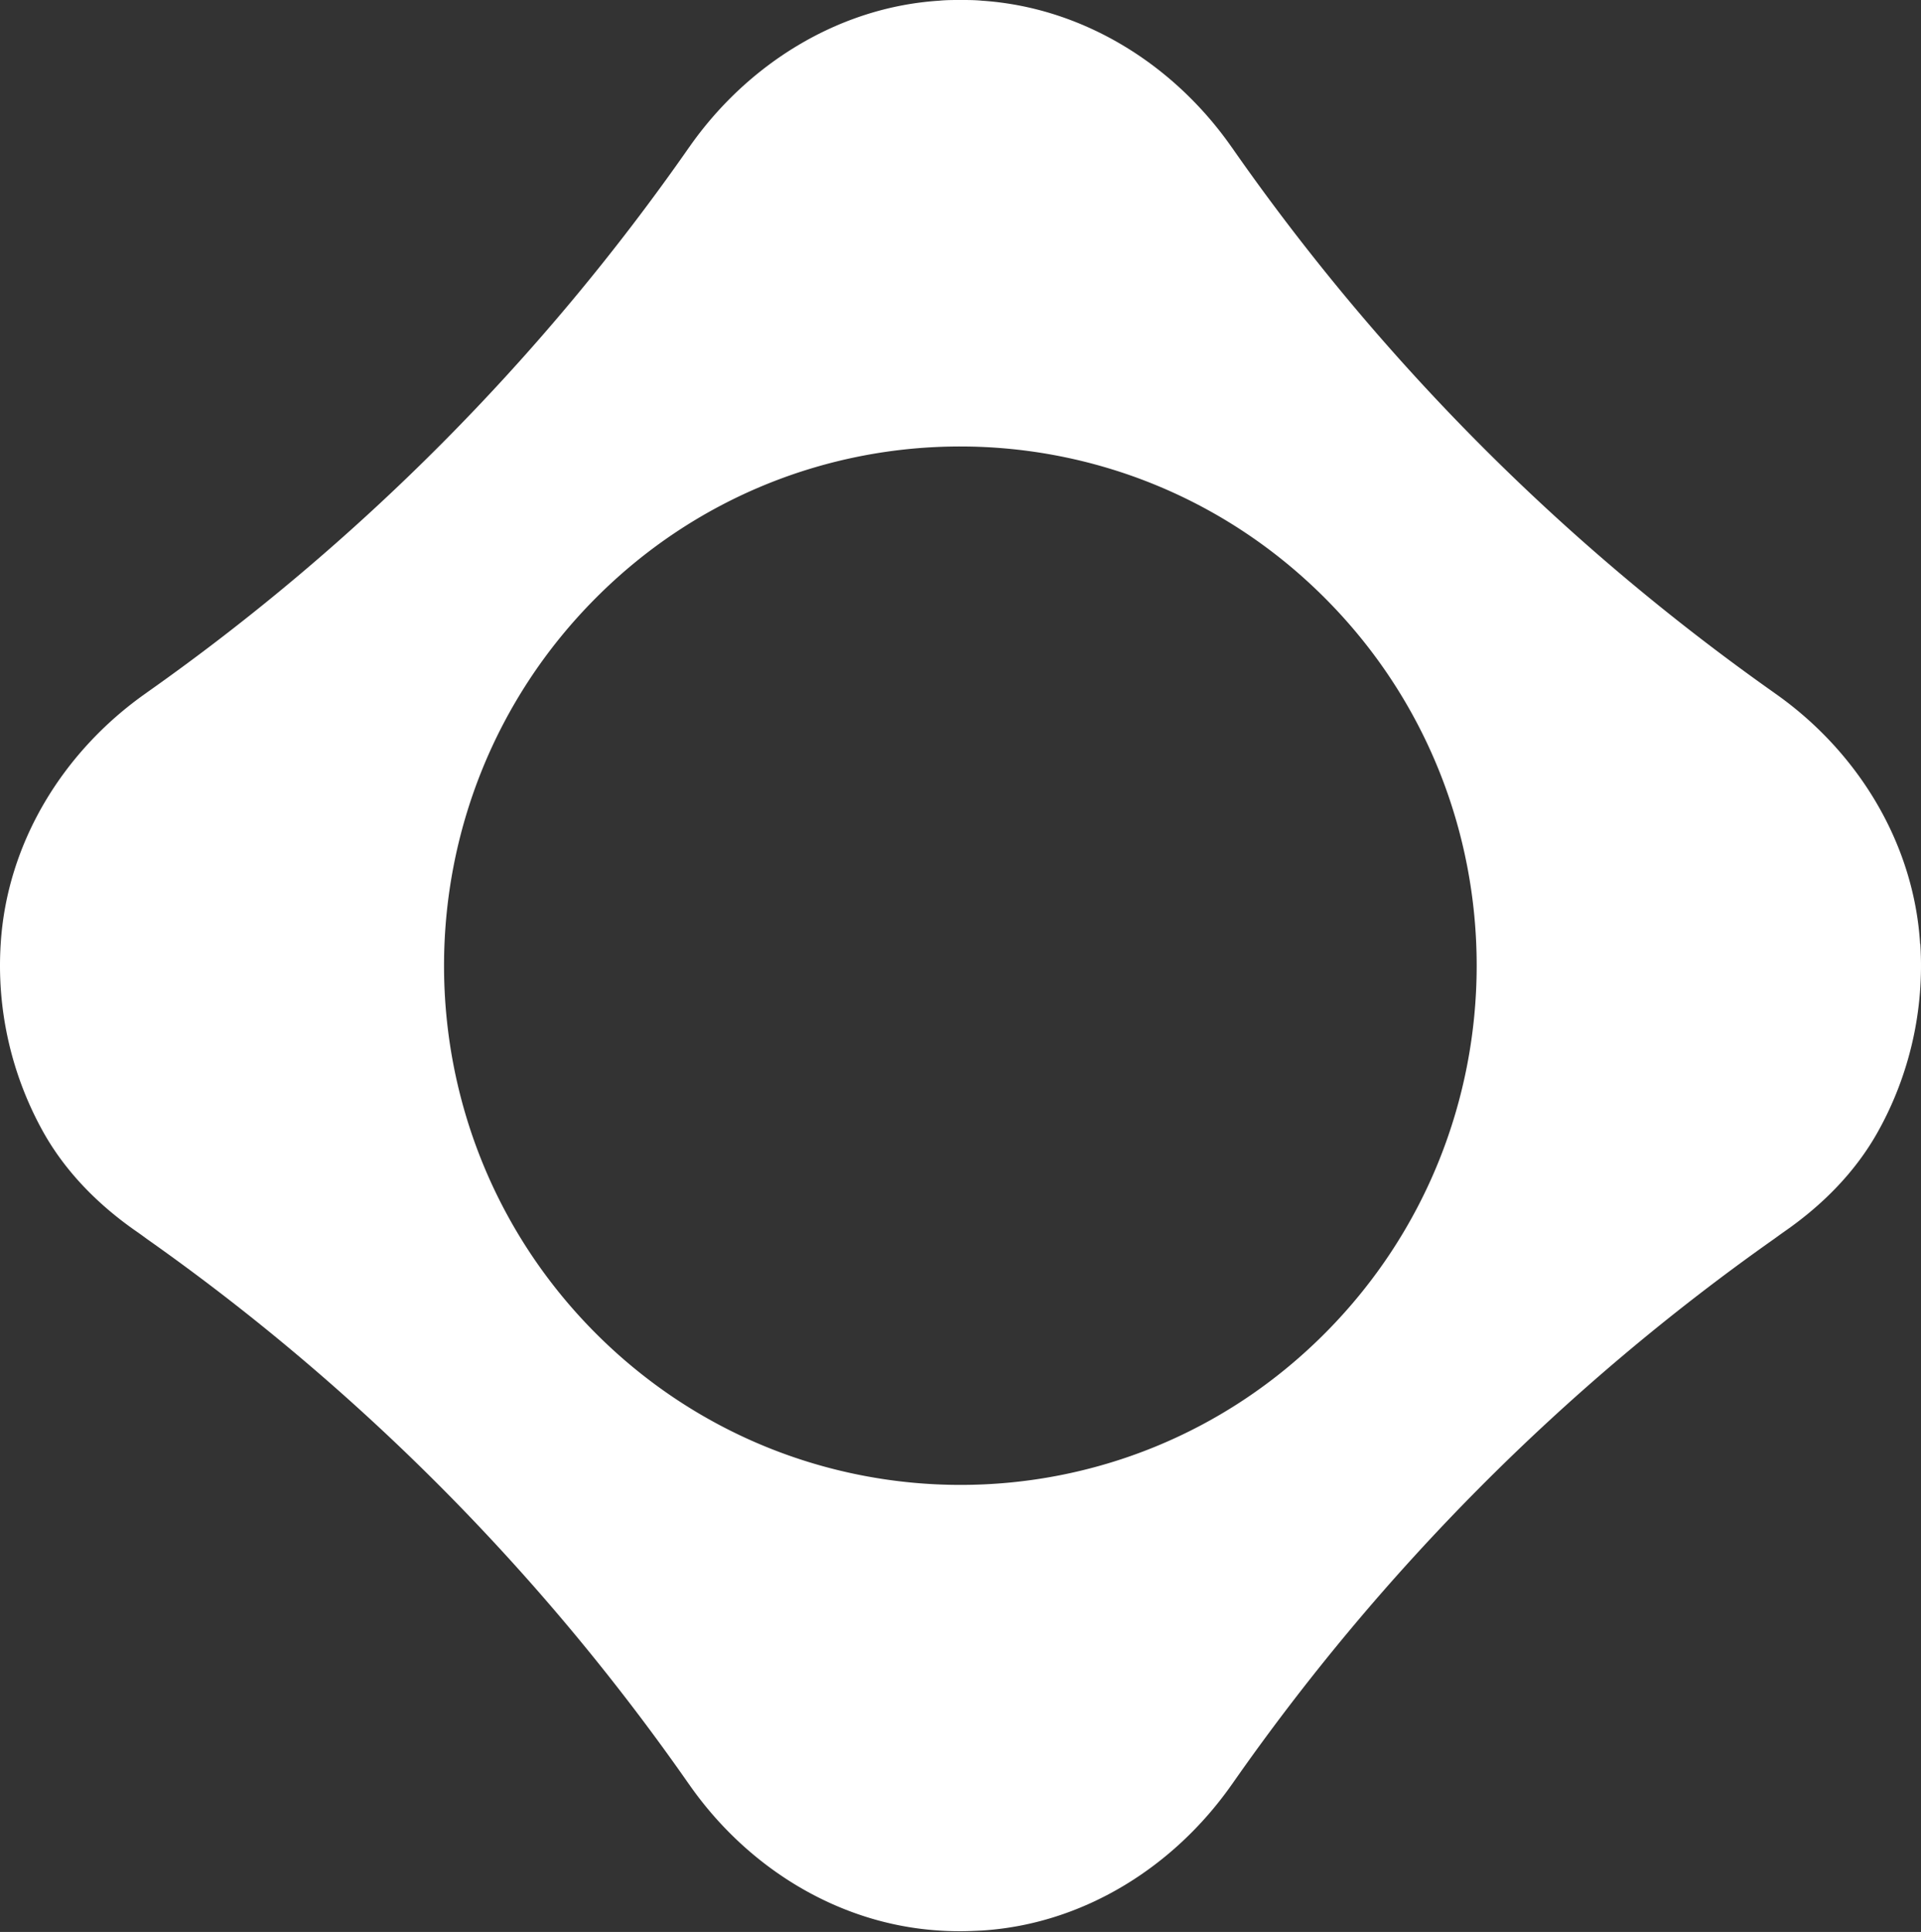 <svg width="716" height="720" fill="none" xmlns="http://www.w3.org/2000/svg">
    <rect width="100%" height="100%" fill="#333333" stroke="none"/>
    <path d="M715.675 351.794c-2.319-37.699-23.325-71.836-54.189-93.471l-.258-.194c-78.481-55.383-146.911-124.044-202.002-203.07l-.194-.26C437.382 23.838 403.425 2.722 365.924.26 363.347 0 360.705 0 357.999 0c-2.706 0-5.348 0-7.926.26-37.5 2.396-71.457 23.577-93.108 54.475l-.193.26A827.399 827.399 0 0 1 54.77 258.063l-.258.195C23.583 279.958 2.578 314.03.258 351.794c-1.546 24.161 3.866 48.646 15.98 70.281 8.312 14.769 20.426 26.947 34.343 36.663 1.225.842 2.578 1.814 4.06 2.915 78.61 55.382 146.911 124.109 202.002 203.07l.194.259c21.585 30.963 55.478 52.079 93.108 54.476 2.706.194 5.412.259 7.99.259h.128c2.578 0 5.284-.13 7.99-.259 37.63-2.397 71.458-23.578 93.108-54.476l.194-.259c55.091-78.896 123.392-147.688 202.002-203.07a279.508 279.508 0 0 1 4.059-2.915c13.918-9.716 26.032-21.894 34.344-36.663 12.178-21.635 17.526-46.185 15.98-70.281h-.065ZM494.02 496.696c-75.13 75.658-196.976 75.528-272.171 0-75.131-75.528-75.131-198.018 0-273.61 75.13-75.658 196.976-75.528 272.171 0s75.131 198.017 0 273.61Z" fill="#fff"/>
</svg>
